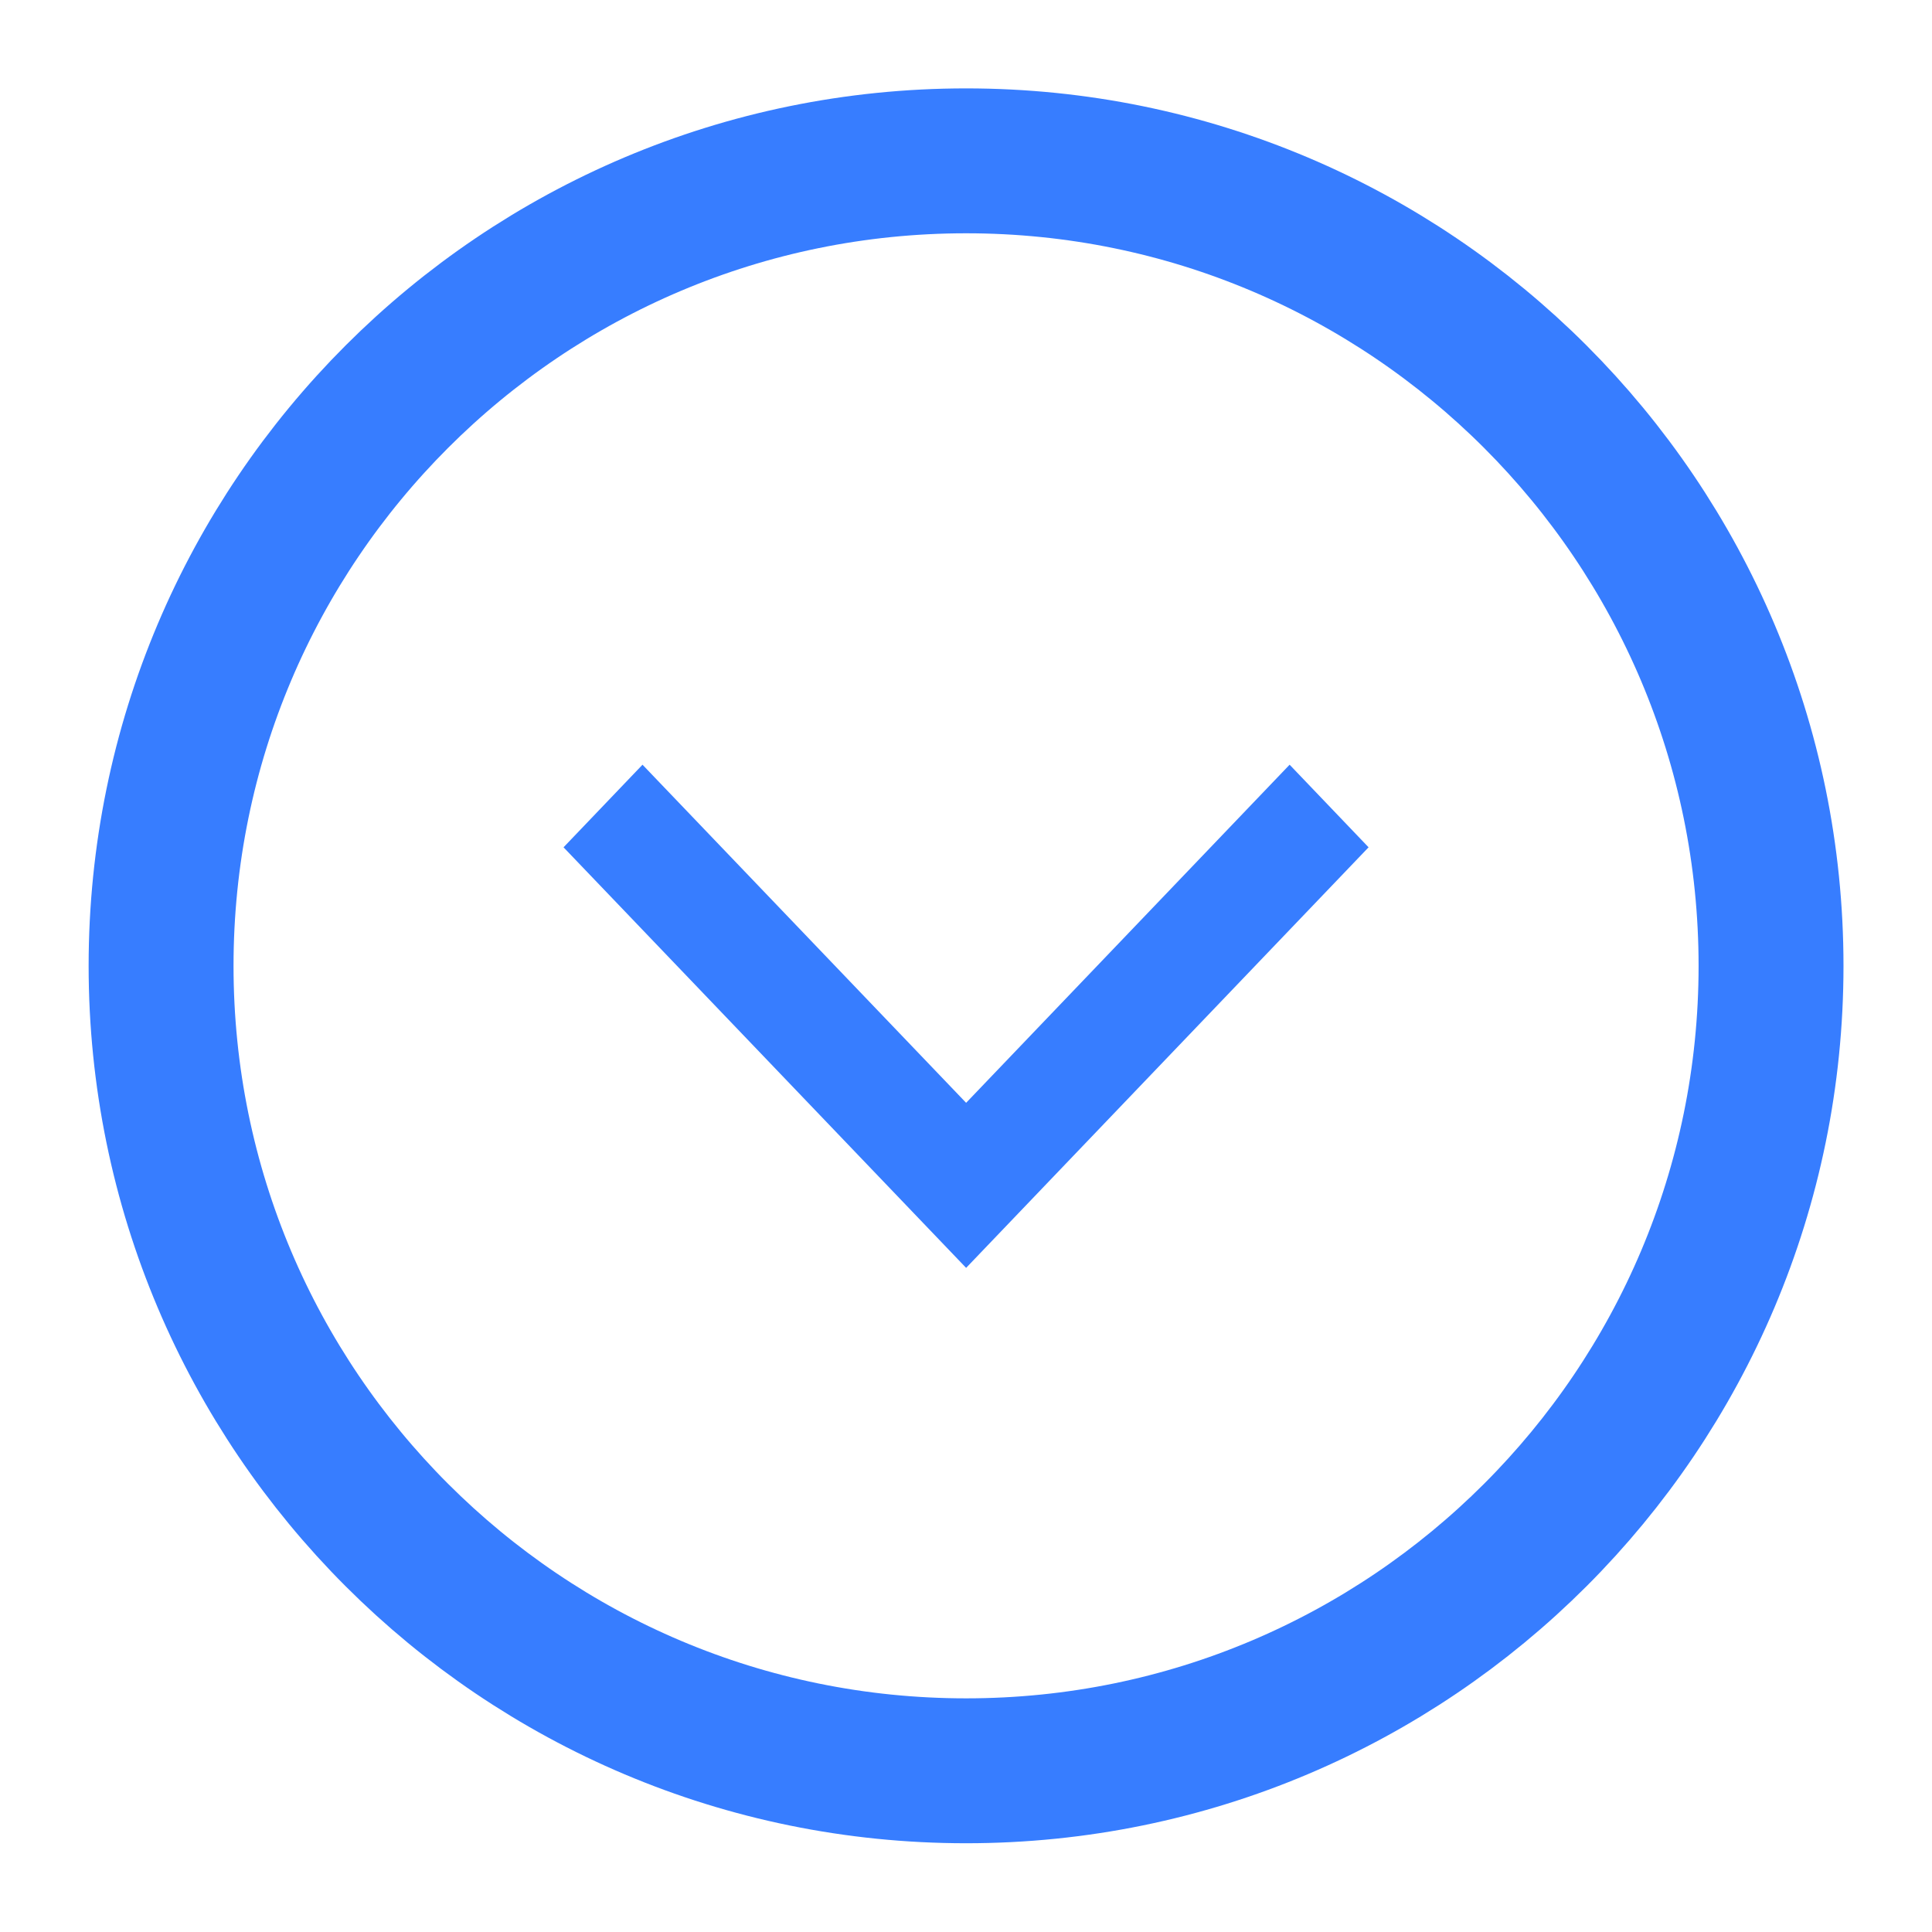 <svg width="16" height="16" viewBox="0 0 16 16" fill="none" xmlns="http://www.w3.org/2000/svg">
<path fill-rule="evenodd" clip-rule="evenodd" d="M11.334 7.017L10.68 6.333L8.001 9.133L5.321 6.333L4.667 7.017L8.001 10.5L11.334 7.017Z" fill="#377DFF"/>
<path d="M8.001 14.665C11.682 14.665 14.667 11.681 14.667 7.999C14.667 4.317 11.682 1.332 8.001 1.332C4.319 1.332 1.334 4.317 1.334 7.999C1.334 11.681 4.319 14.665 8.001 14.665Z" stroke="#377DFF" stroke-width="1.2" stroke-linecap="round" stroke-linejoin="round"/>
</svg>
